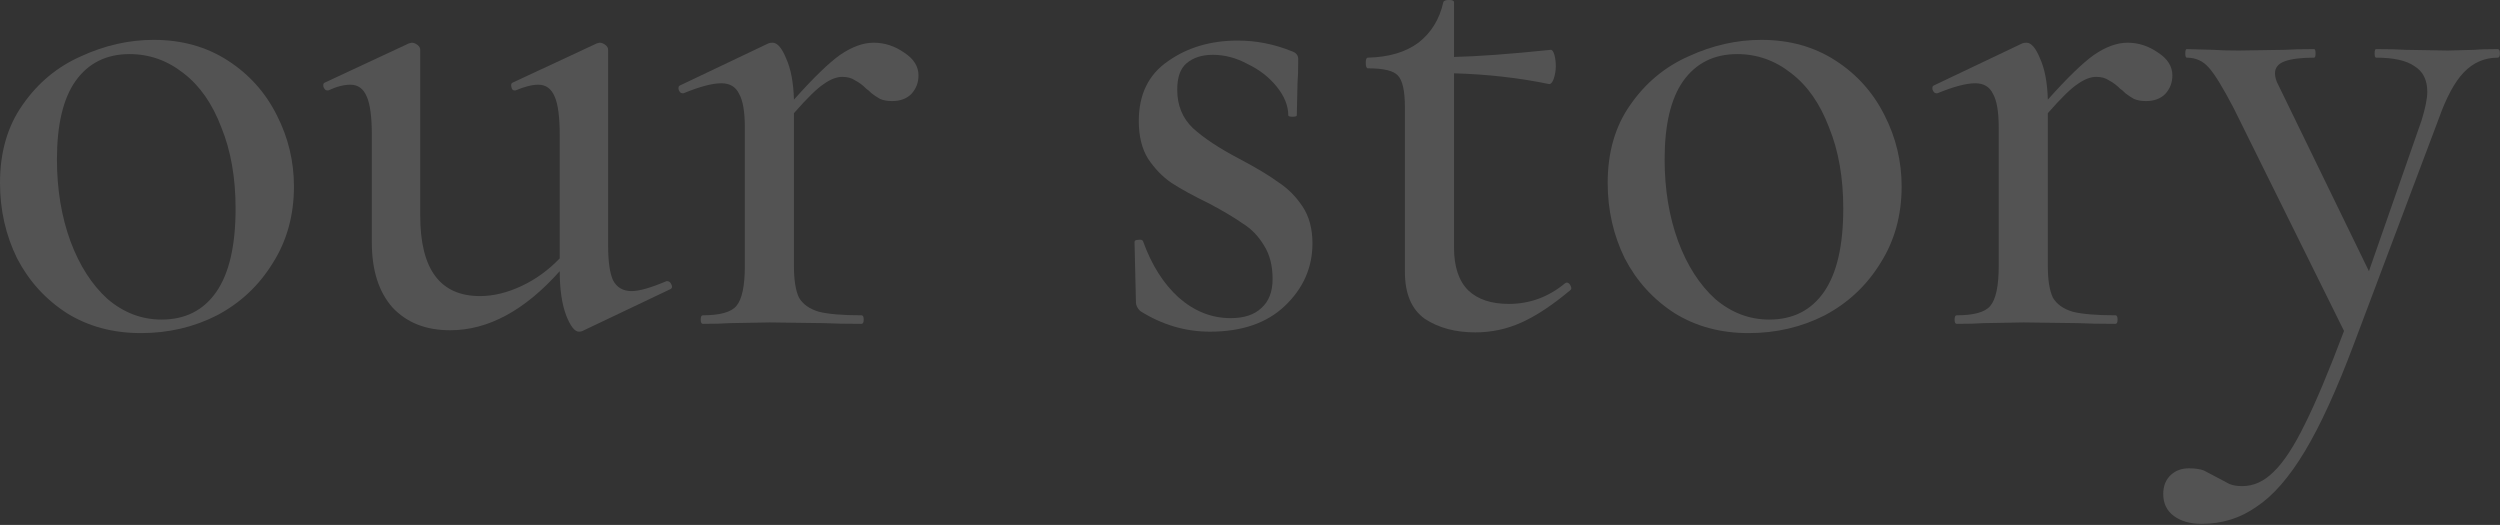 <svg width="1405" height="295" viewBox="0 0 1405 295" fill="none" xmlns="http://www.w3.org/2000/svg">
<rect x="0" y="0" width="1405" height="295" fill="#333333" stroke="none"/>
<g opacity="0.16">
<path d="M79.2 187.2C63.467 187.2 49.6 183.467 37.6 176C25.6 168.267 16.267 158 9.6 145.2C3.2 132.133 0 118 0 102.8C0 85.467 4.267 70.8 12.8 58.8C21.333 46.533 32.267 37.467 45.6 31.6C58.933 25.467 72.533 22.4 86.4 22.4C102.133 22.4 116 26.267 128 34C140 41.733 149.2 52 155.6 64.8C162 77.333 165.2 90.667 165.2 104.8C165.2 121.067 161.2 135.467 153.2 148C145.467 160.533 135.067 170.267 122 177.2C108.933 183.867 94.667 187.2 79.2 187.2ZM90.8 179.6C104.133 179.6 114.4 174.4 121.6 164C128.8 153.6 132.4 138 132.4 117.2C132.4 99.867 129.733 84.667 124.4 71.6C119.333 58.267 112.267 48.133 103.2 41.2C94.133 34 84 30.4 72.8 30.4C59.733 30.4 49.6 35.467 42.4 45.6C35.467 55.467 32 70.133 32 89.6C32 106.4 34.533 121.733 39.6 135.6C44.667 149.2 51.6 160 60.4 168C69.467 175.733 79.6 179.6 90.8 179.6Z" fill="white"/>
<path d="M374.969 158C376.035 158 376.835 158.667 377.369 160C377.902 161.067 377.769 161.867 376.969 162.4L327.369 186C326.835 186.267 326.169 186.4 325.369 186.4C322.969 186.4 320.569 183.333 318.169 177.2C315.769 170.8 314.569 162.533 314.569 152.4C294.835 174.533 274.302 185.6 252.969 185.6C239.369 185.6 228.569 181.333 220.569 172.8C212.835 164 208.969 151.867 208.969 136.4V76C208.969 65.867 208.035 58.667 206.169 54.4C204.302 49.867 201.235 47.6 196.969 47.6C193.235 47.6 189.102 48.667 184.569 50.8H183.769C182.969 50.8 182.302 50.133 181.769 48.8C181.502 47.467 181.769 46.667 182.569 46.4L229.769 24.4L231.369 24C232.435 24 233.502 24.4 234.569 25.2C235.635 26 236.169 26.933 236.169 28V121.2C236.169 151.333 247.369 166.4 269.769 166.4C277.235 166.4 284.969 164.533 292.969 160.8C300.969 157.067 308.169 151.867 314.569 145.2V76C314.569 65.867 313.635 58.667 311.769 54.4C309.902 49.867 306.835 47.6 302.569 47.6C299.102 47.6 294.835 48.667 289.769 50.8H288.969C288.169 50.8 287.635 50.133 287.369 48.8C287.102 47.467 287.369 46.667 288.169 46.4L335.369 24.4L336.969 24C338.035 24 339.102 24.4 340.169 25.2C341.235 26 341.769 26.933 341.769 28V138C341.769 147.067 342.702 153.6 344.569 157.6C346.702 161.6 350.169 163.6 354.969 163.6C359.235 163.6 365.769 161.733 374.569 158H374.969Z" fill="white"/>
<path d="M490.997 24C497.13 24 502.864 25.867 508.197 29.6C513.53 33.067 516.197 37.333 516.197 42.4C516.197 46.4 514.864 49.867 512.197 52.8C509.53 55.467 505.93 56.8 501.397 56.8C498.73 56.8 496.464 56.4 494.597 55.6C492.73 54.533 491.13 53.467 489.797 52.4C488.464 51.067 487.53 50.267 486.997 50C484.864 47.867 482.73 46.267 480.597 45.2C478.73 43.867 476.33 43.2 473.397 43.2C470.197 43.2 466.73 44.533 462.997 47.2C459.264 49.6 453.664 55.067 446.197 63.6V149.6C446.197 157.333 447.13 163.2 448.997 167.2C451.13 170.933 454.864 173.6 460.197 175.2C465.53 176.533 473.53 177.2 484.197 177.2C484.997 177.2 485.397 178 485.397 179.6C485.397 181.2 484.997 182 484.197 182C475.397 182 468.33 181.867 462.997 181.6L432.597 181.2L410.197 181.6C406.464 181.867 401.397 182 394.997 182C394.197 182 393.797 181.2 393.797 179.6C393.797 178 394.197 177.2 394.997 177.2C404.597 177.2 410.864 175.467 413.797 172C416.997 168.267 418.597 160.8 418.597 149.6V71.6C418.597 62.8 417.53 56.533 415.397 52.8C413.53 48.8 410.197 46.8 405.397 46.8C400.33 46.8 393.264 48.667 384.197 52.4H383.397C382.597 52.4 381.93 51.733 381.397 50.4C381.13 49.067 381.397 48.267 382.197 48L431.797 24.4C432.33 24.133 433.13 24 434.197 24C436.864 24 439.397 26.933 441.797 32.8C444.464 38.667 445.93 46.4 446.197 56C457.13 43.733 465.797 35.333 472.197 30.8C478.864 26.267 485.13 24 490.997 24Z" fill="white"/>
<path d="M661.603 50.4C661.603 59.2 664.536 66.4 670.403 72C676.536 77.6 685.203 83.333 696.403 89.2C706.003 94.267 713.336 98.667 718.403 102.4C723.736 105.867 728.27 110.4 732.003 116C735.736 121.6 737.603 128.533 737.603 136.8C737.603 150.4 732.403 162.133 722.003 172C711.87 181.6 697.87 186.4 680.003 186.4C666.136 186.4 653.07 182.533 640.803 174.8C639.203 173.2 638.403 171.6 638.403 170L637.603 136C637.603 135.2 638.27 134.8 639.603 134.8C641.203 134.533 642.136 134.8 642.403 135.6C647.203 148.933 653.87 159.467 662.403 167.2C671.203 174.933 680.936 178.8 691.603 178.8C699.07 178.8 704.803 176.933 708.803 173.2C713.07 169.467 715.203 164 715.203 156.8C715.203 149.333 713.603 143.067 710.403 138C707.203 132.667 703.203 128.533 698.403 125.6C693.87 122.4 687.603 118.667 679.603 114.4C670.803 110.133 663.736 106.267 658.403 102.8C653.336 99.333 648.936 94.8 645.203 89.2C641.736 83.6 640.003 76.533 640.003 68C640.003 53.067 645.47 41.867 656.403 34.4C667.336 26.667 680.403 22.8 695.603 22.8C706.003 22.8 716.136 24.8 726.003 28.8C728.403 29.6 729.603 31.067 729.603 33.2C729.603 39.067 729.47 43.6 729.203 46.8L728.803 64.8C728.803 65.333 728.003 65.6 726.403 65.6C724.803 65.6 724.003 65.333 724.003 64.8C724.003 59.467 721.87 54.133 717.603 48.8C713.336 43.467 707.87 39.2 701.203 36C694.803 32.533 688.27 30.8 681.603 30.8C675.47 30.8 670.536 32.4 666.803 35.6C663.336 38.533 661.603 43.467 661.603 50.4Z" fill="white"/>
<path d="M880.359 158.8C881.426 158.8 882.226 159.467 882.759 160.8C883.293 161.867 883.159 162.667 882.359 163.2C872.493 171.467 863.426 177.467 855.159 181.2C846.893 184.933 838.226 186.8 829.159 186.8C817.959 186.8 808.493 184.267 800.759 179.2C793.293 173.867 789.559 165.067 789.559 152.8V60.4C789.559 51.067 788.226 45.067 785.559 42.4C783.159 39.733 777.559 38.4 768.759 38.4C767.959 38.4 767.559 37.333 767.559 35.2C767.559 33.333 767.959 32.4 768.759 32.4C780.493 32.133 789.959 29.333 797.159 24C804.359 18.4 809.026 10.8 811.159 1.2C811.426 0.4 812.493 0 814.359 0C816.226 0 817.159 0.4 817.159 1.2V32C830.226 31.733 848.359 30.4 871.559 28C872.359 28 873.026 28.933 873.559 30.8C874.093 32.667 874.359 34.8 874.359 37.2C874.359 39.6 873.959 42 873.159 44.4C872.359 46.533 871.426 47.467 870.359 47.2C853.559 43.733 835.826 41.733 817.159 41.2V139.2C817.159 149.867 819.826 157.867 825.159 163.2C830.493 168.267 838.093 170.8 847.959 170.8C859.693 170.8 870.226 166.933 879.559 159.2L880.359 158.8Z" fill="white"/>
<path d="M982.716 187.2C966.982 187.2 953.116 183.467 941.116 176C929.116 168.267 919.782 158 913.116 145.2C906.716 132.133 903.516 118 903.516 102.8C903.516 85.467 907.782 70.8 916.316 58.8C924.849 46.533 935.782 37.467 949.116 31.6C962.449 25.467 976.049 22.4 989.916 22.4C1005.65 22.4 1019.52 26.267 1031.52 34C1043.52 41.733 1052.72 52 1059.12 64.8C1065.52 77.333 1068.72 90.667 1068.72 104.8C1068.72 121.067 1064.72 135.467 1056.72 148C1048.98 160.533 1038.58 170.267 1025.52 177.2C1012.45 183.867 998.182 187.2 982.716 187.2ZM994.316 179.6C1007.65 179.6 1017.92 174.4 1025.12 164C1032.32 153.6 1035.92 138 1035.92 117.2C1035.92 99.867 1033.25 84.667 1027.92 71.6C1022.85 58.267 1015.78 48.133 1006.72 41.2C997.649 34 987.516 30.4 976.316 30.4C963.249 30.4 953.116 35.467 945.916 45.6C938.982 55.467 935.516 70.133 935.516 89.6C935.516 106.4 938.049 121.733 943.116 135.6C948.182 149.2 955.116 160 963.916 168C972.982 175.733 983.116 179.6 994.316 179.6Z" fill="white"/>
<path d="M1195.68 24C1201.82 24 1207.55 25.867 1212.88 29.6C1218.22 33.067 1220.88 37.333 1220.88 42.4C1220.88 46.4 1219.55 49.867 1216.88 52.8C1214.22 55.467 1210.62 56.8 1206.08 56.8C1203.42 56.8 1201.15 56.4 1199.28 55.6C1197.42 54.533 1195.82 53.467 1194.48 52.4C1193.15 51.067 1192.22 50.267 1191.68 50C1189.55 47.867 1187.42 46.267 1185.28 45.2C1183.42 43.867 1181.02 43.2 1178.08 43.2C1174.88 43.2 1171.42 44.533 1167.68 47.2C1163.95 49.6 1158.35 55.067 1150.88 63.6V149.6C1150.88 157.333 1151.82 163.2 1153.68 167.2C1155.82 170.933 1159.55 173.6 1164.88 175.2C1170.22 176.533 1178.22 177.2 1188.88 177.2C1189.68 177.2 1190.08 178 1190.08 179.6C1190.08 181.2 1189.68 182 1188.88 182C1180.08 182 1173.02 181.867 1167.68 181.6L1137.28 181.2L1114.88 181.6C1111.15 181.867 1106.08 182 1099.68 182C1098.88 182 1098.48 181.2 1098.48 179.6C1098.48 178 1098.88 177.2 1099.68 177.2C1109.28 177.2 1115.55 175.467 1118.48 172C1121.68 168.267 1123.28 160.8 1123.28 149.6V71.6C1123.28 62.8 1122.22 56.533 1120.08 52.8C1118.22 48.8 1114.88 46.8 1110.08 46.8C1105.02 46.8 1097.95 48.667 1088.88 52.4H1088.08C1087.28 52.4 1086.62 51.733 1086.08 50.4C1085.82 49.067 1086.08 48.267 1086.88 48L1136.48 24.4C1137.02 24.133 1137.82 24 1138.88 24C1141.55 24 1144.08 26.933 1146.48 32.8C1149.15 38.667 1150.62 46.4 1150.88 56C1161.82 43.733 1170.48 35.333 1176.88 30.8C1183.55 26.267 1189.82 24 1195.68 24Z" fill="white"/>
<path d="M1403.74 27.6C1404.54 27.6 1404.94 28.4 1404.94 30C1404.94 31.6 1404.54 32.4 1403.74 32.4C1396.27 32.4 1389.87 35.2 1384.54 40.8C1379.47 46.133 1374.81 54.8 1370.54 66.8L1322.94 193.2C1313.34 218.8 1304.14 238.933 1295.34 253.6C1286.54 268.267 1277.47 278.667 1268.14 284.8C1259.07 291.2 1248.81 294.4 1237.34 294.4C1230.94 294.4 1225.74 292.933 1221.74 290C1217.74 287.067 1215.74 282.933 1215.74 277.6C1215.74 273.067 1217.21 269.467 1220.14 266.8C1222.81 264.4 1226.14 263.2 1230.14 263.2C1233.61 263.2 1236.41 263.6 1238.54 264.4C1240.67 265.467 1243.21 266.8 1246.14 268.4C1249.07 270 1251.34 271.2 1252.94 272C1254.81 272.8 1257.21 273.2 1260.14 273.2C1266.54 273.2 1272.41 270.533 1277.74 265.2C1283.34 259.867 1289.21 250.933 1295.34 238.4C1301.47 226.133 1308.81 208.667 1317.34 186L1255.34 60.8C1249.21 49.067 1244.54 41.467 1241.34 38C1238.14 34.267 1234.01 32.4 1228.94 32.4C1228.41 32.4 1228.14 31.6 1228.14 30C1228.14 28.4 1228.41 27.6 1228.94 27.6L1243.74 28C1247.21 28.267 1252.01 28.4 1258.14 28.4L1284.14 28C1288.14 27.733 1293.61 27.6 1300.54 27.6C1301.07 27.6 1301.34 28.4 1301.34 30C1301.34 31.6 1301.07 32.4 1300.54 32.4C1293.34 32.4 1287.87 33.067 1284.14 34.4C1280.41 35.733 1278.54 38 1278.54 41.2C1278.54 43.333 1279.21 45.6 1280.54 48L1331.34 152.4L1360.94 67.6C1363.07 60.667 1364.14 55.333 1364.14 51.6C1364.14 44.933 1361.74 40.133 1356.94 37.2C1352.41 34 1345.21 32.4 1335.34 32.4C1334.81 32.4 1334.54 31.6 1334.54 30C1334.54 28.4 1334.81 27.6 1335.34 27.6C1342.54 27.6 1348.01 27.733 1351.74 28L1375.74 28.4L1390.94 28C1393.61 27.733 1397.87 27.6 1403.74 27.6Z" fill="white"/>
</g>
</svg>
